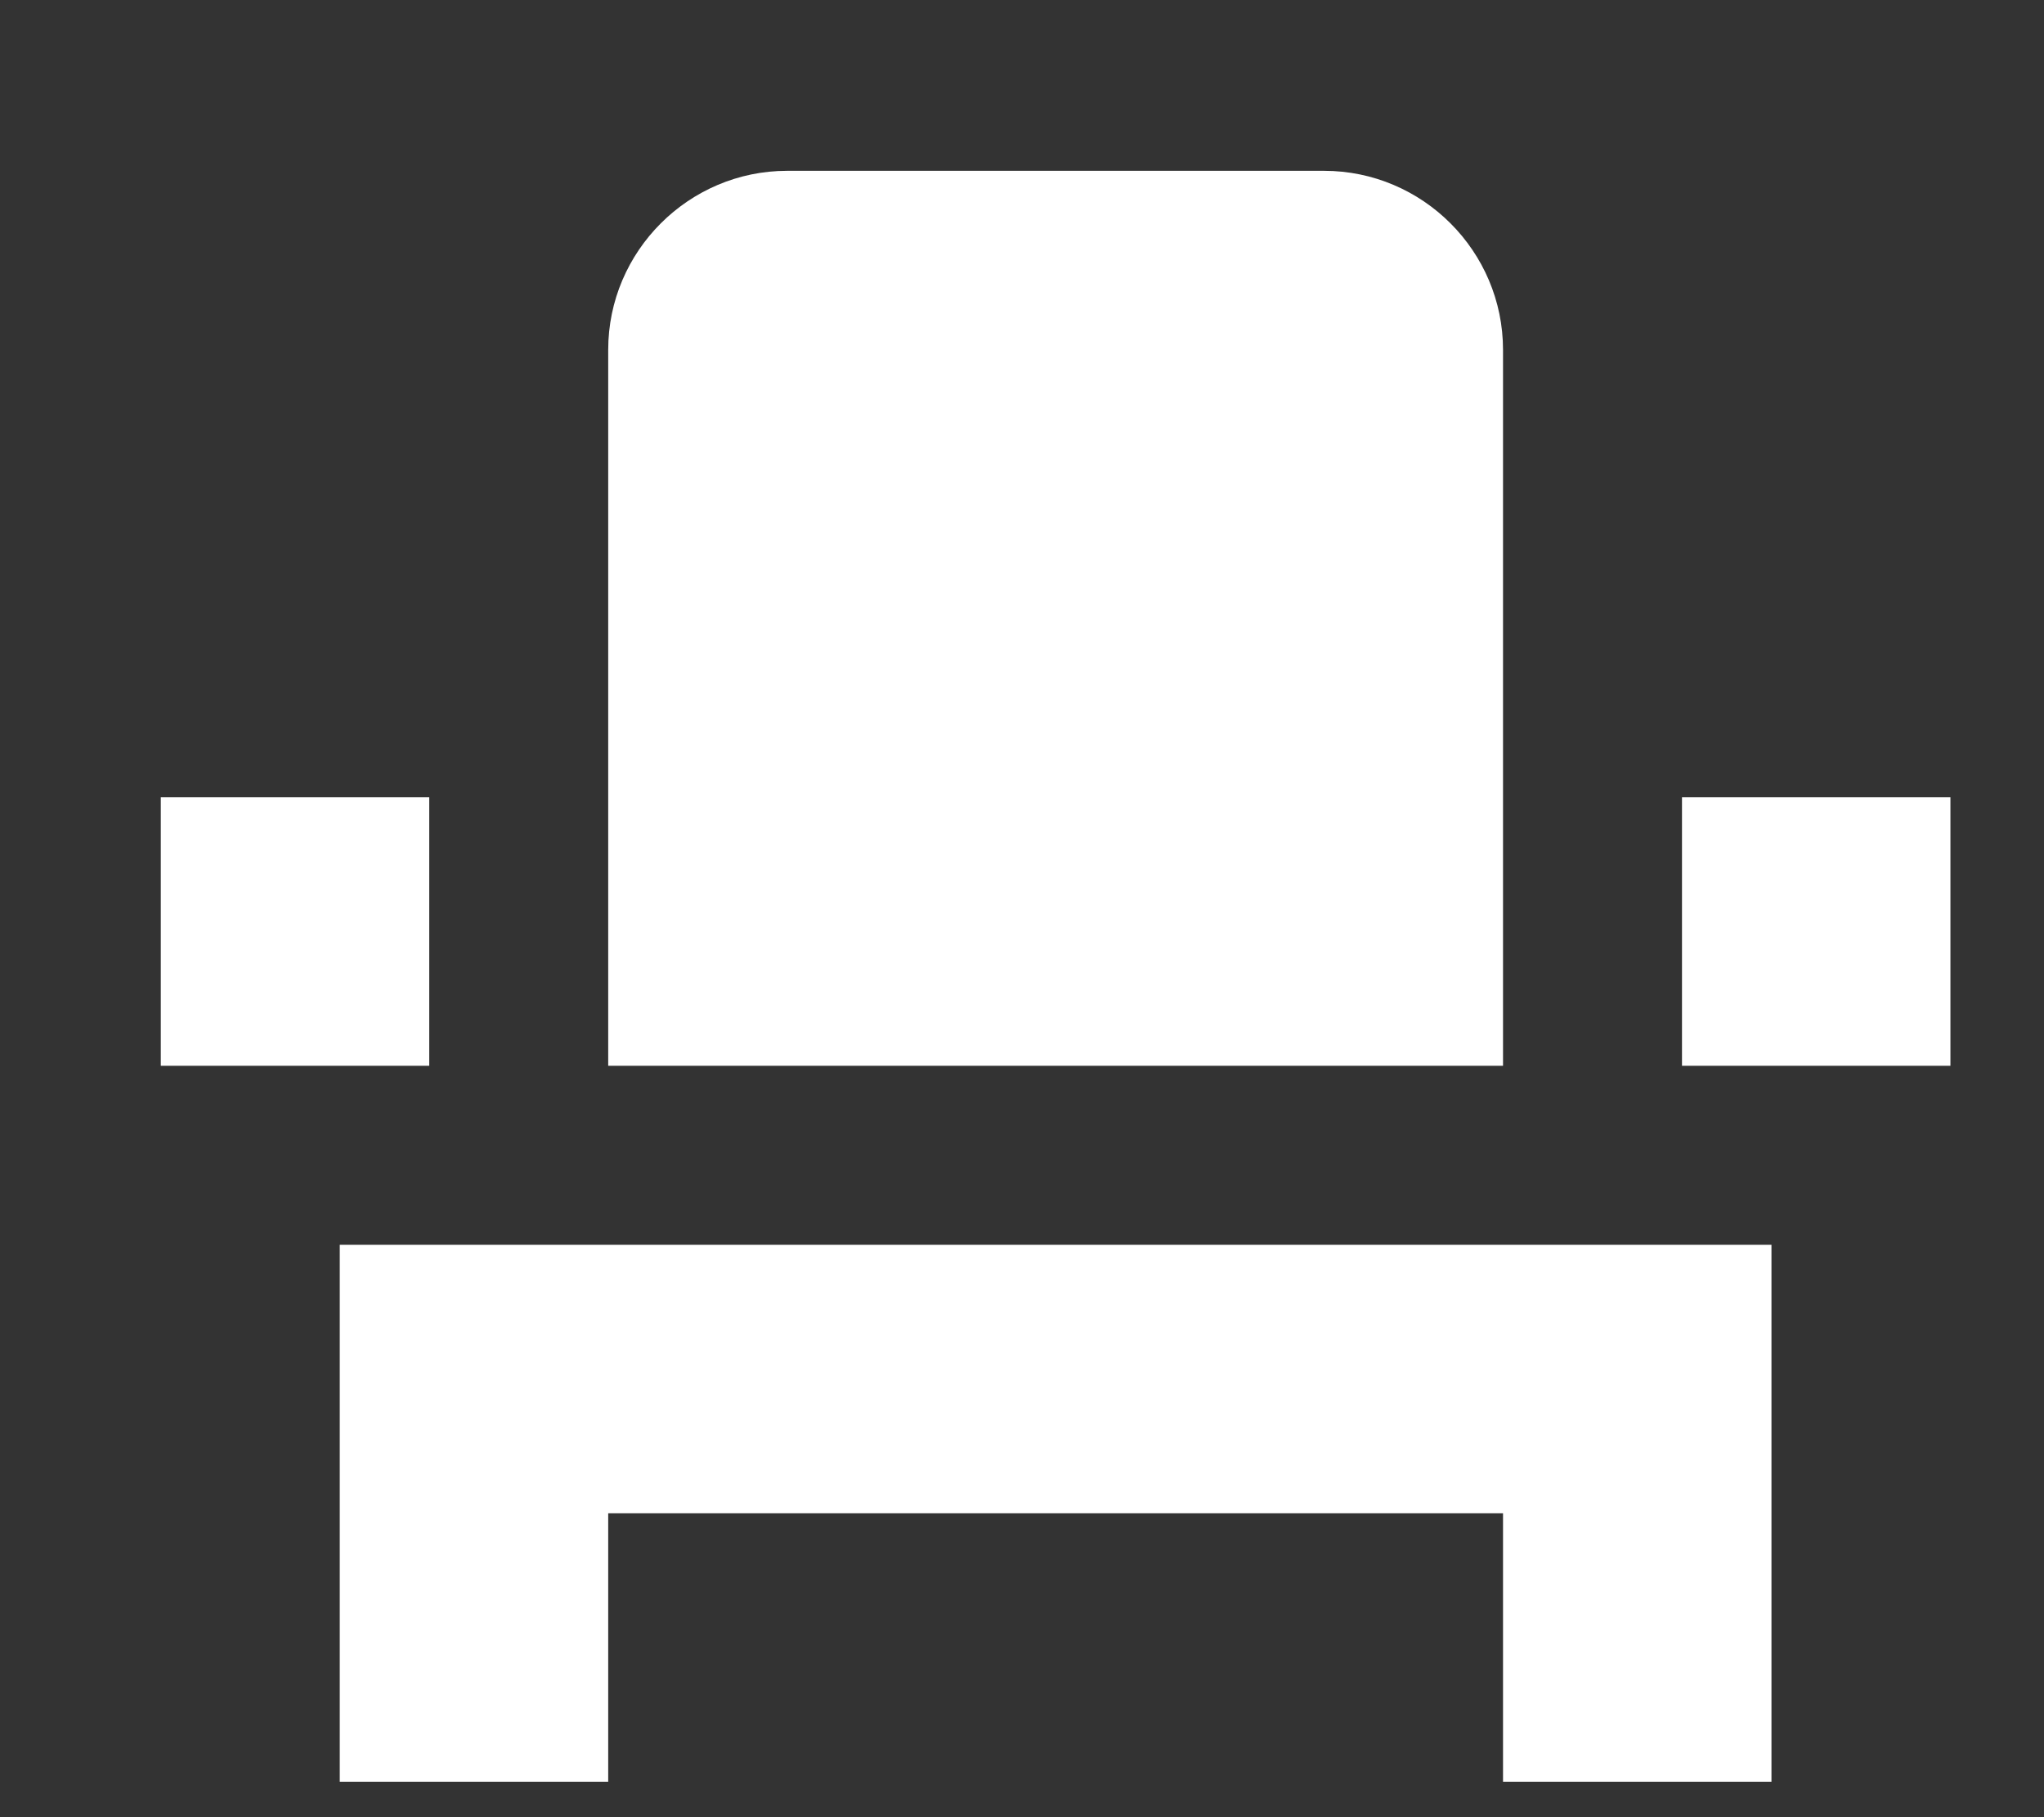 <svg width="9" height="8" viewBox="0 0 9 8" fill="none" xmlns="http://www.w3.org/2000/svg">
<rect x="0" y="0" width="9" height="8" fill="#333333" stroke="none"/>
<path d="M1.496 6.662V7.844H2.678V6.662H6.618V7.844H7.8V5.48H1.496V6.662ZM7.406 3.51H8.588V4.692H7.406V3.51ZM0.708 3.51H1.89V4.692H0.708V3.51ZM6.618 4.692H2.678V1.54C2.678 1.106 3.033 0.752 3.466 0.752H5.83C6.264 0.752 6.618 1.106 6.618 1.54V4.692Z" fill="white"/>
</svg>
